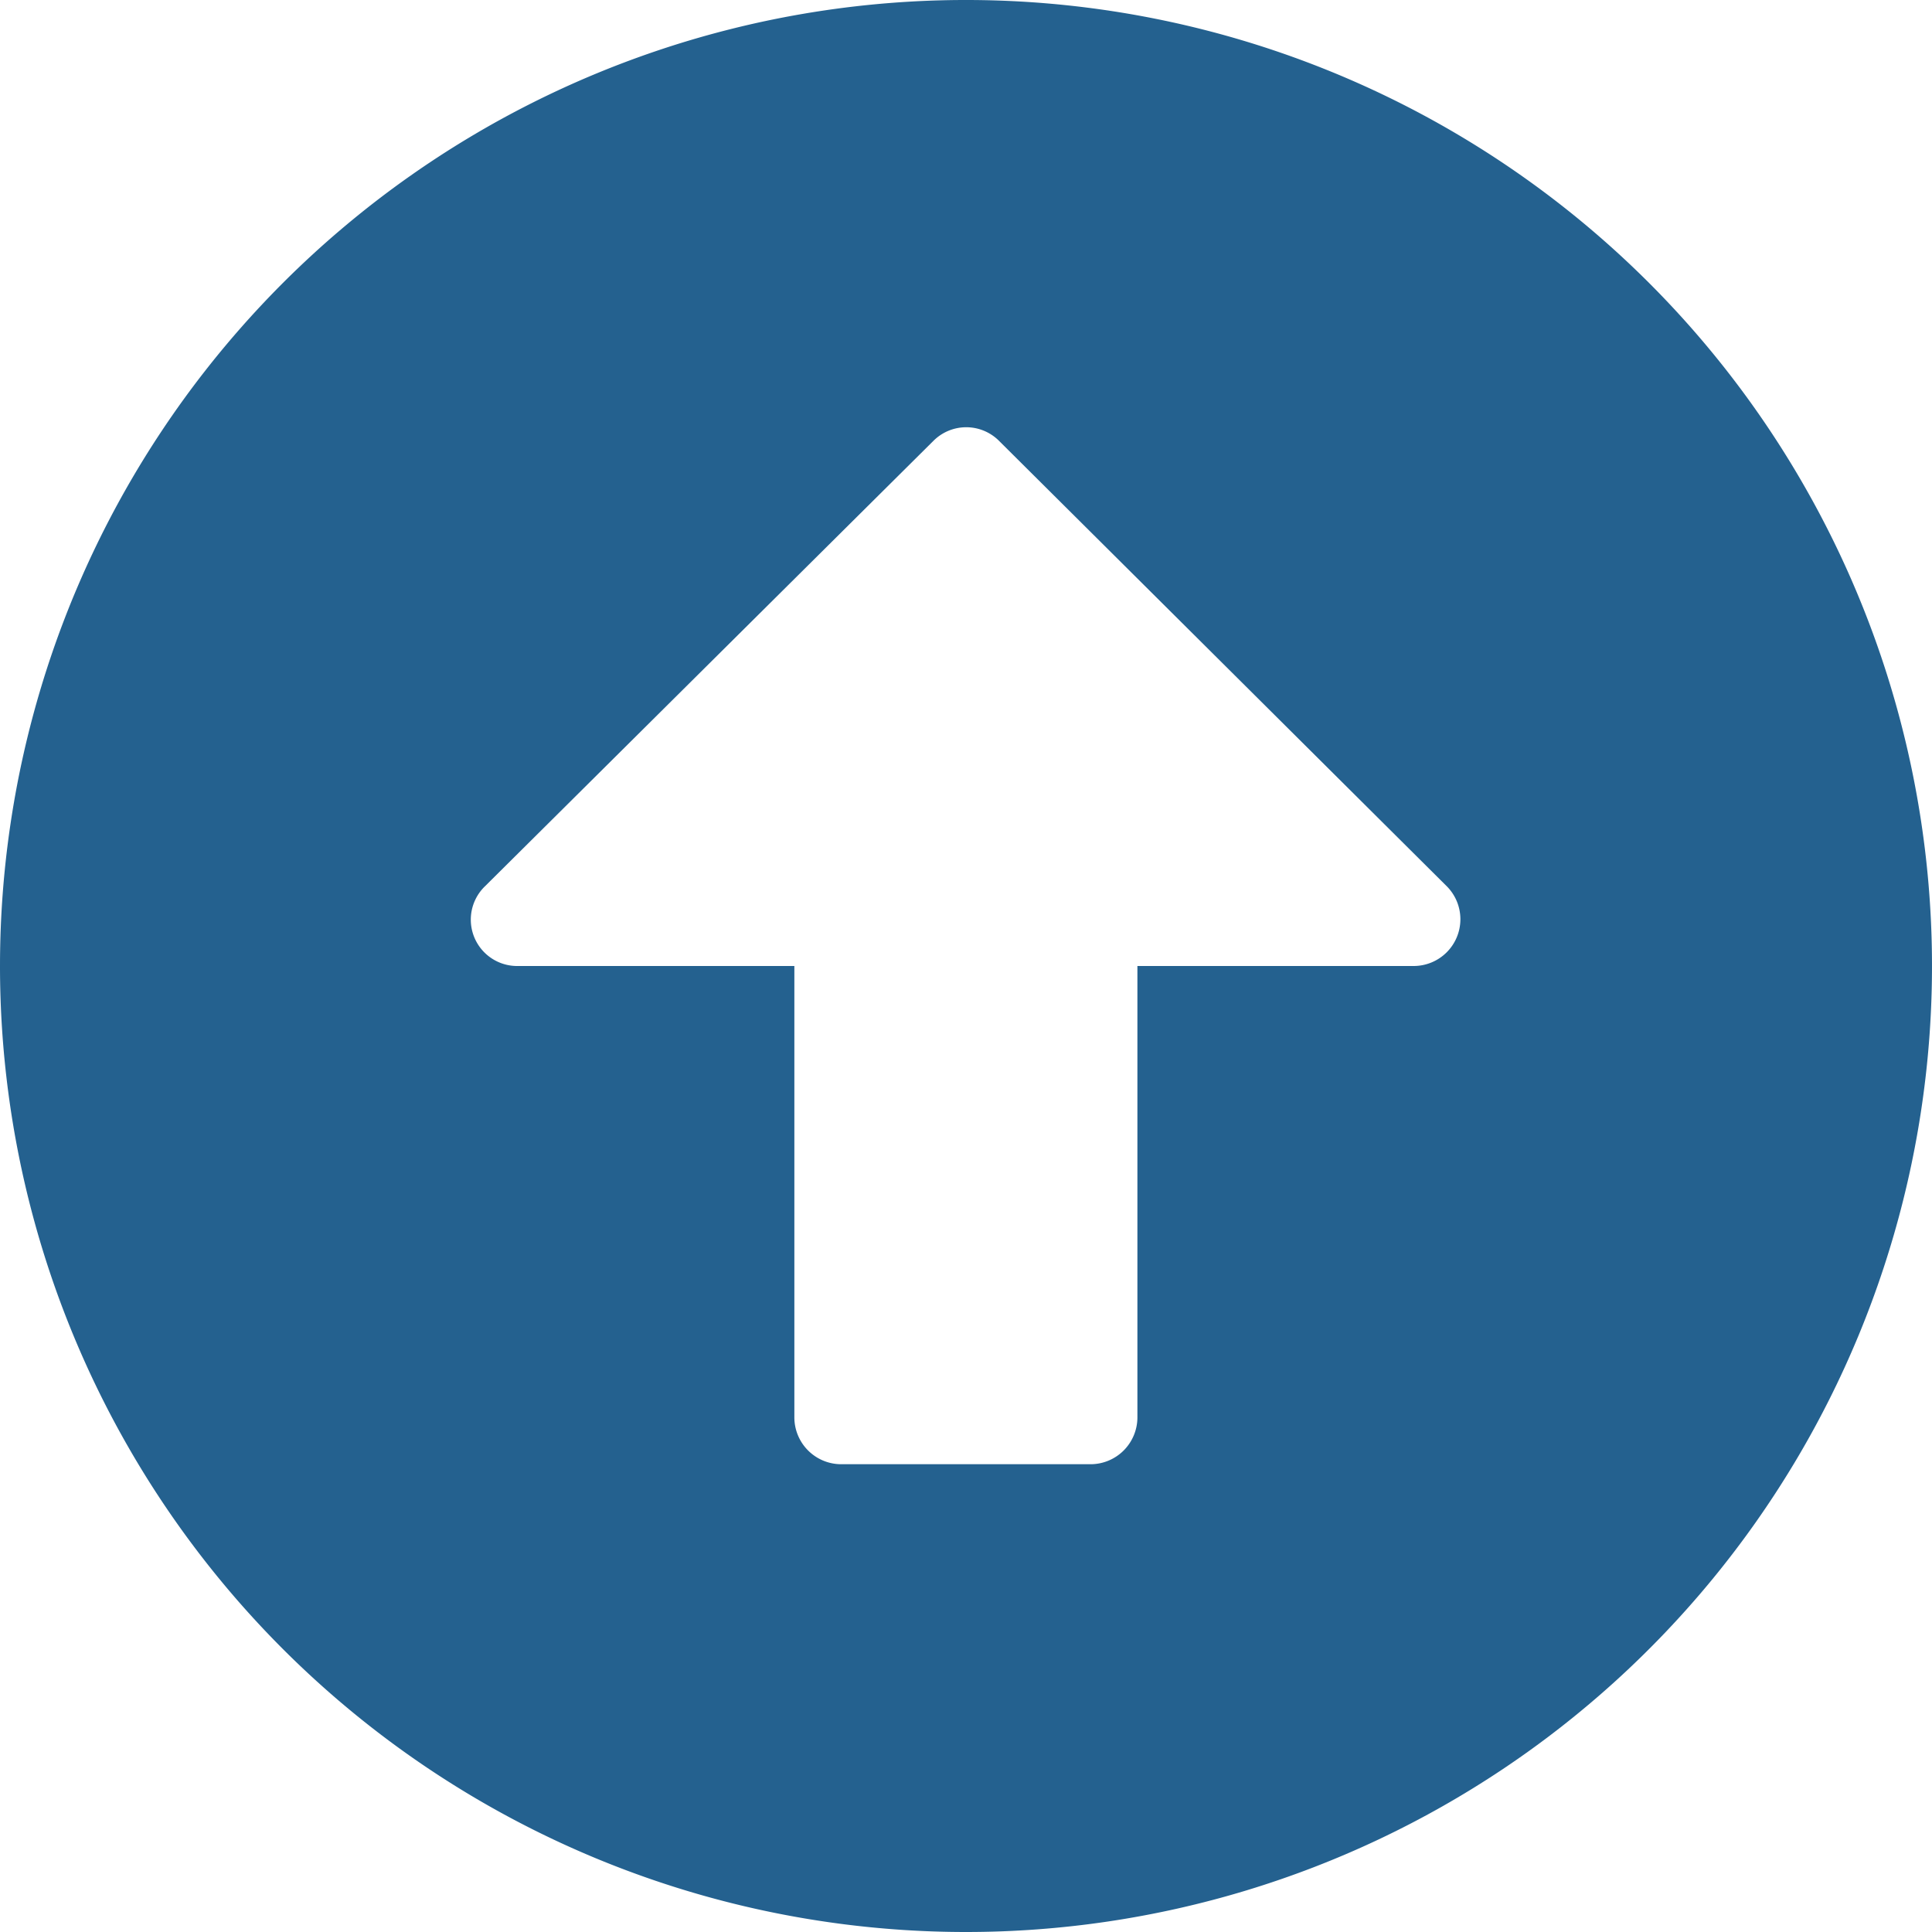 <svg xmlns="http://www.w3.org/2000/svg" width="25" height="25" viewBox="0 0 25 25"><defs><style>.a{fill:#24618f;}</style></defs><path class="a" d="M8,20.5A12.5,12.5,0,1,1,20.5,33,12.5,12.5,0,0,1,8,20.5Zm14.718,5.847V20.5h3.574a.605.605,0,0,0,.428-1.033l-5.791-5.761a.6.6,0,0,0-.852,0l-5.8,5.761a.6.6,0,0,0,.428,1.033h3.574v5.847a.607.607,0,0,0,.6.6h3.226A.607.607,0,0,0,22.718,26.347Z" transform="translate(-8 -8)"/></svg>